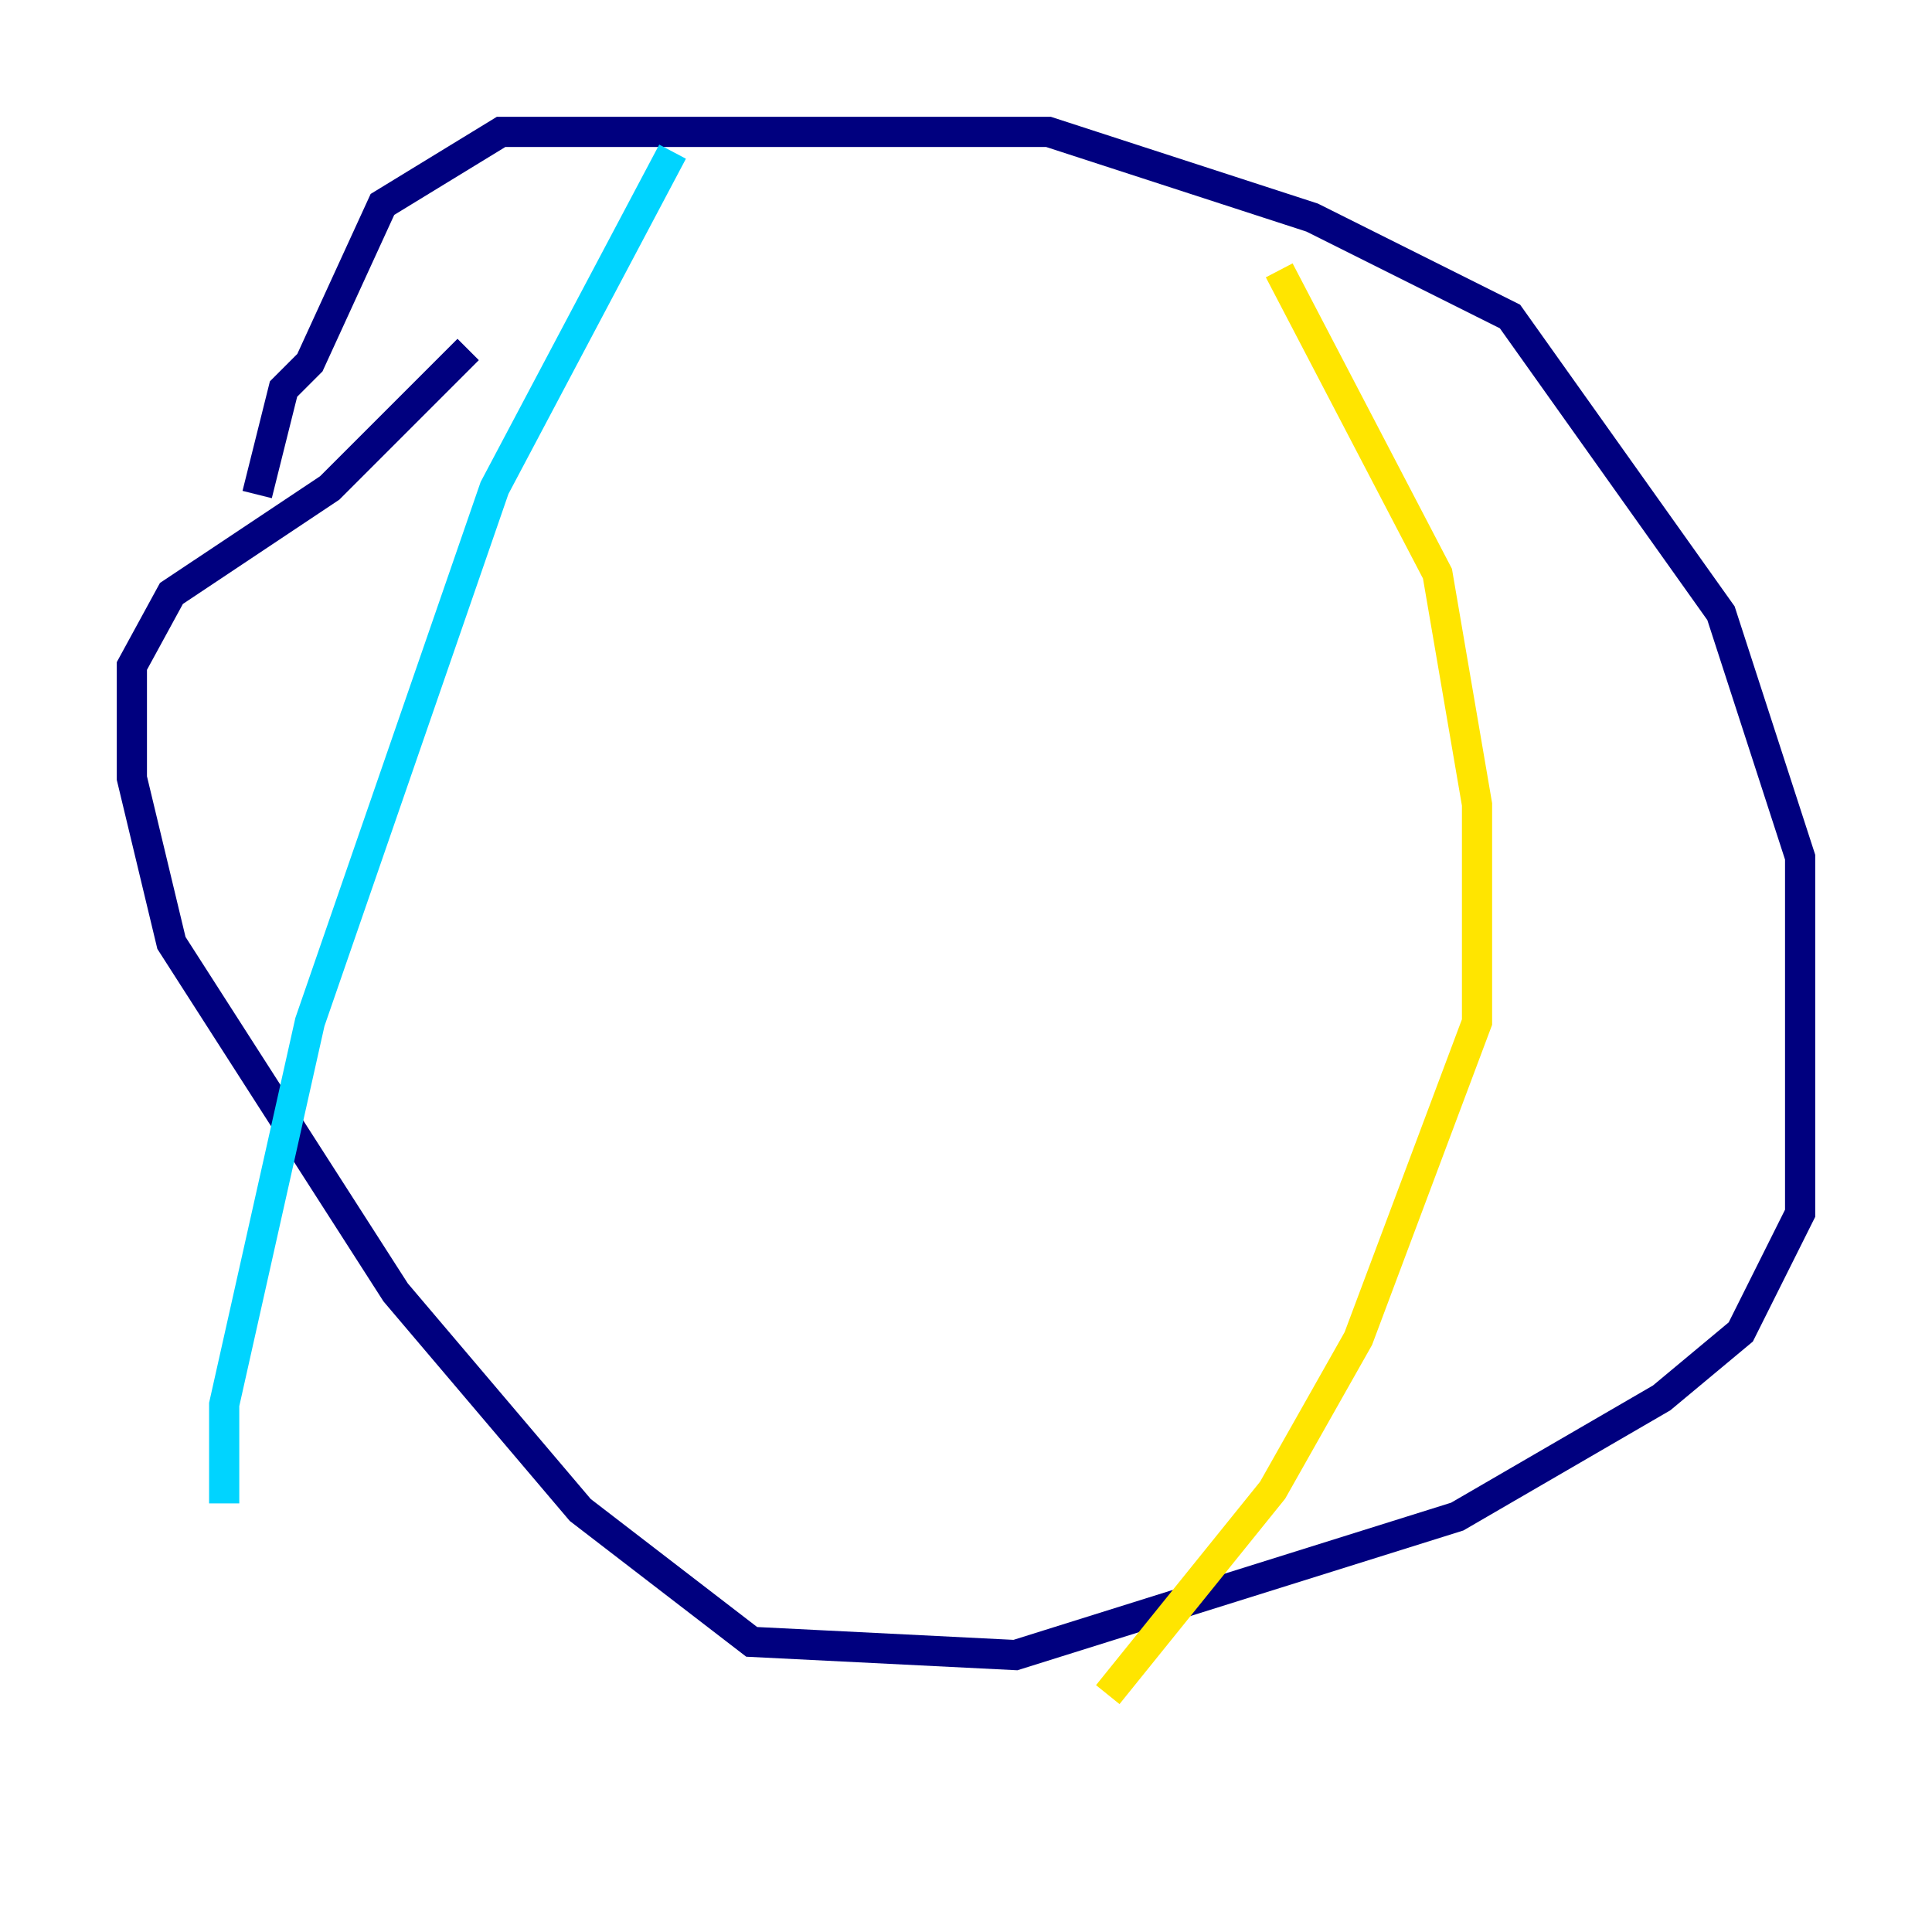 <?xml version="1.0" encoding="utf-8" ?>
<svg baseProfile="tiny" height="128" version="1.2" viewBox="0,0,128,128" width="128" xmlns="http://www.w3.org/2000/svg" xmlns:ev="http://www.w3.org/2001/xml-events" xmlns:xlink="http://www.w3.org/1999/xlink"><defs /><polyline fill="none" points="17.038,32.764 18.785,25.775 20.532,24.027 25.338,13.543 33.201,8.737 69.461,8.737 86.935,14.416 100.041,20.969 114.02,40.628 119.263,56.792 119.263,80.382 115.331,88.246 110.089,92.614 96.546,100.478 67.276,109.652 49.802,108.778 38.444,100.041 26.212,85.625 11.358,62.471 8.737,51.55 8.737,44.123 11.358,39.317 21.843,32.328 31.017,23.154" stroke="#00007f" stroke-width="2" /><polyline fill="none" points="44.56,10.048 32.764,32.328 20.532,67.713 14.853,93.051 14.853,99.604" stroke="#00d4ff" stroke-width="2" /><polyline fill="none" points="84.751,17.911 95.236,38.007 97.857,53.297 97.857,67.713 89.993,88.683 84.314,98.73 73.392,112.273" stroke="#ffe500" stroke-width="2" /><polyline fill="none" points="95.672,31.454 95.672,31.454" stroke="#7f0000" stroke-width="2" /></svg>